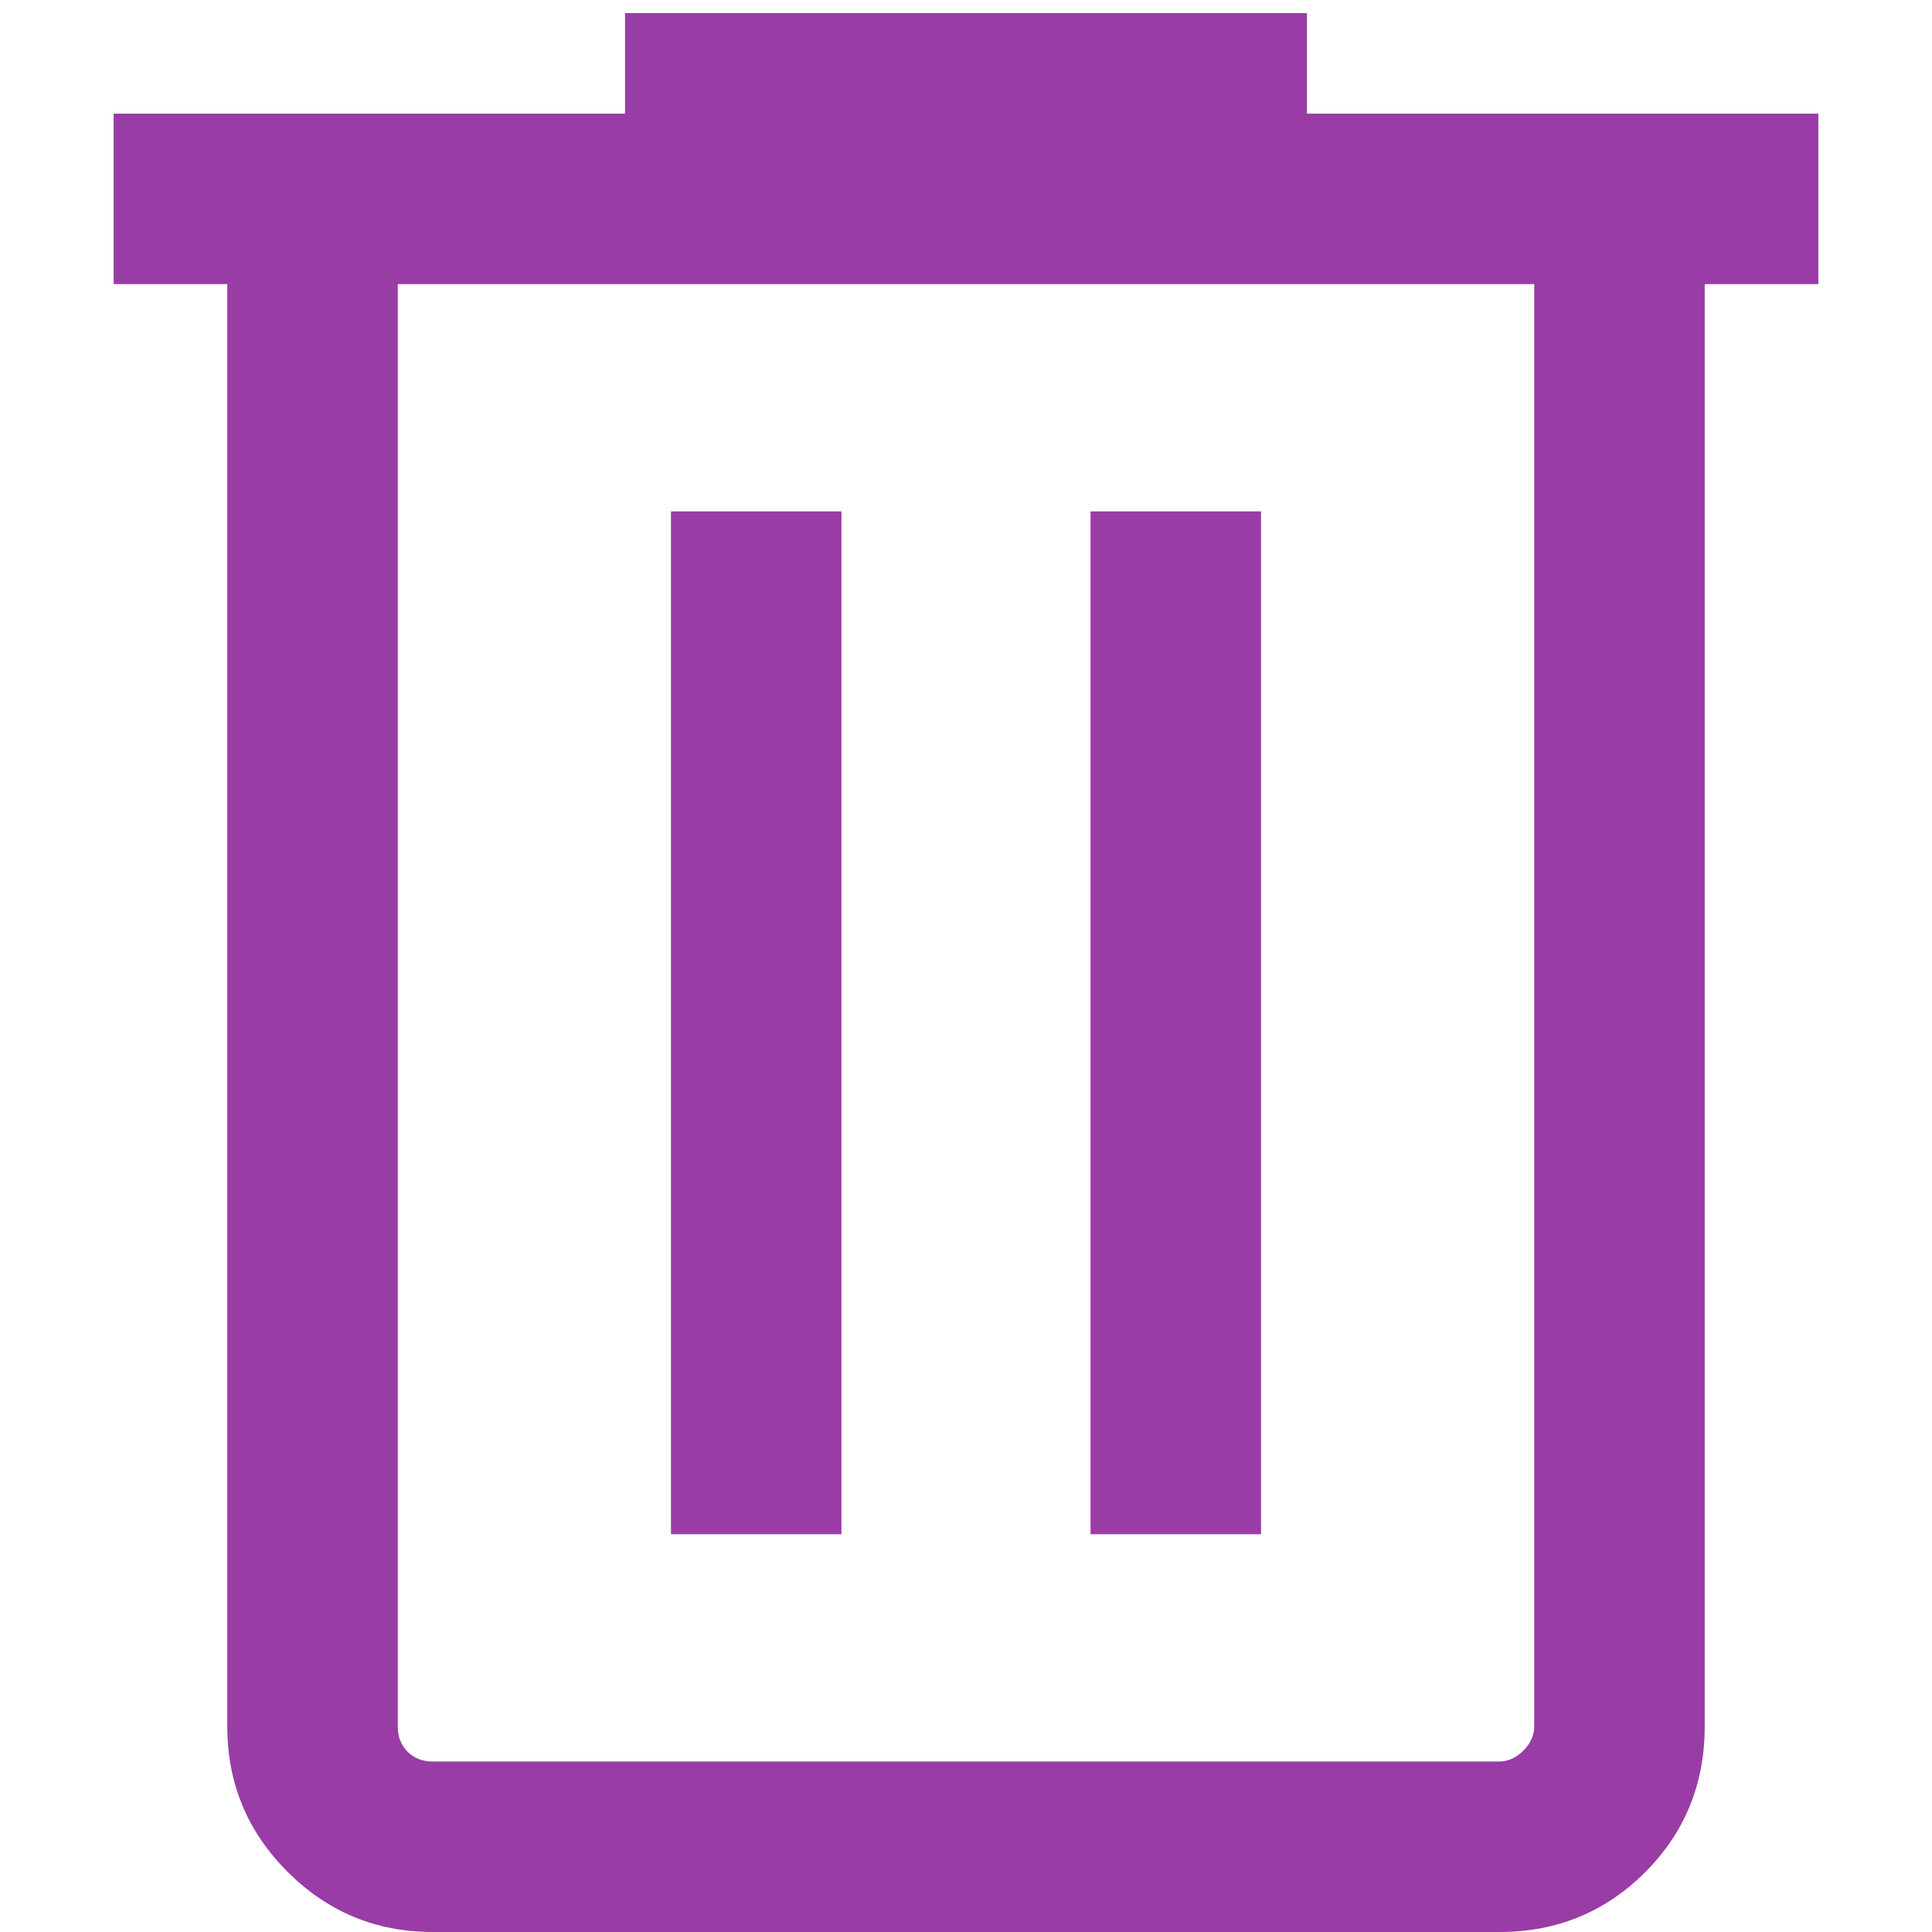 <svg viewBox="0 0 17 17" fill="none" xmlns="http://www.w3.org/2000/svg">
<path transform="translate(0.5 0)" d="M3.308 17C2.809 17 2.383 16.823 2.03 16.47C1.677 16.117 1.5 15.691 1.5 15.192V2.5H0.5V1H5V0.115H11V1H15.5V2.5H14.5V15.192C14.5 15.697 14.325 16.125 13.975 16.475C13.625 16.825 13.197 17 12.692 17H3.308ZM13 2.5H3V15.192C3 15.282 3.029 15.356 3.087 15.414C3.144 15.471 3.218 15.5 3.308 15.5H12.692C12.769 15.5 12.84 15.468 12.904 15.404C12.968 15.34 13 15.269 13 15.192V2.5ZM5.404 13.5H6.904V4.5H5.404V13.5ZM9.096 13.5H10.596V4.5H9.096V13.5Z" fill="#993CA6"/>
</svg>
